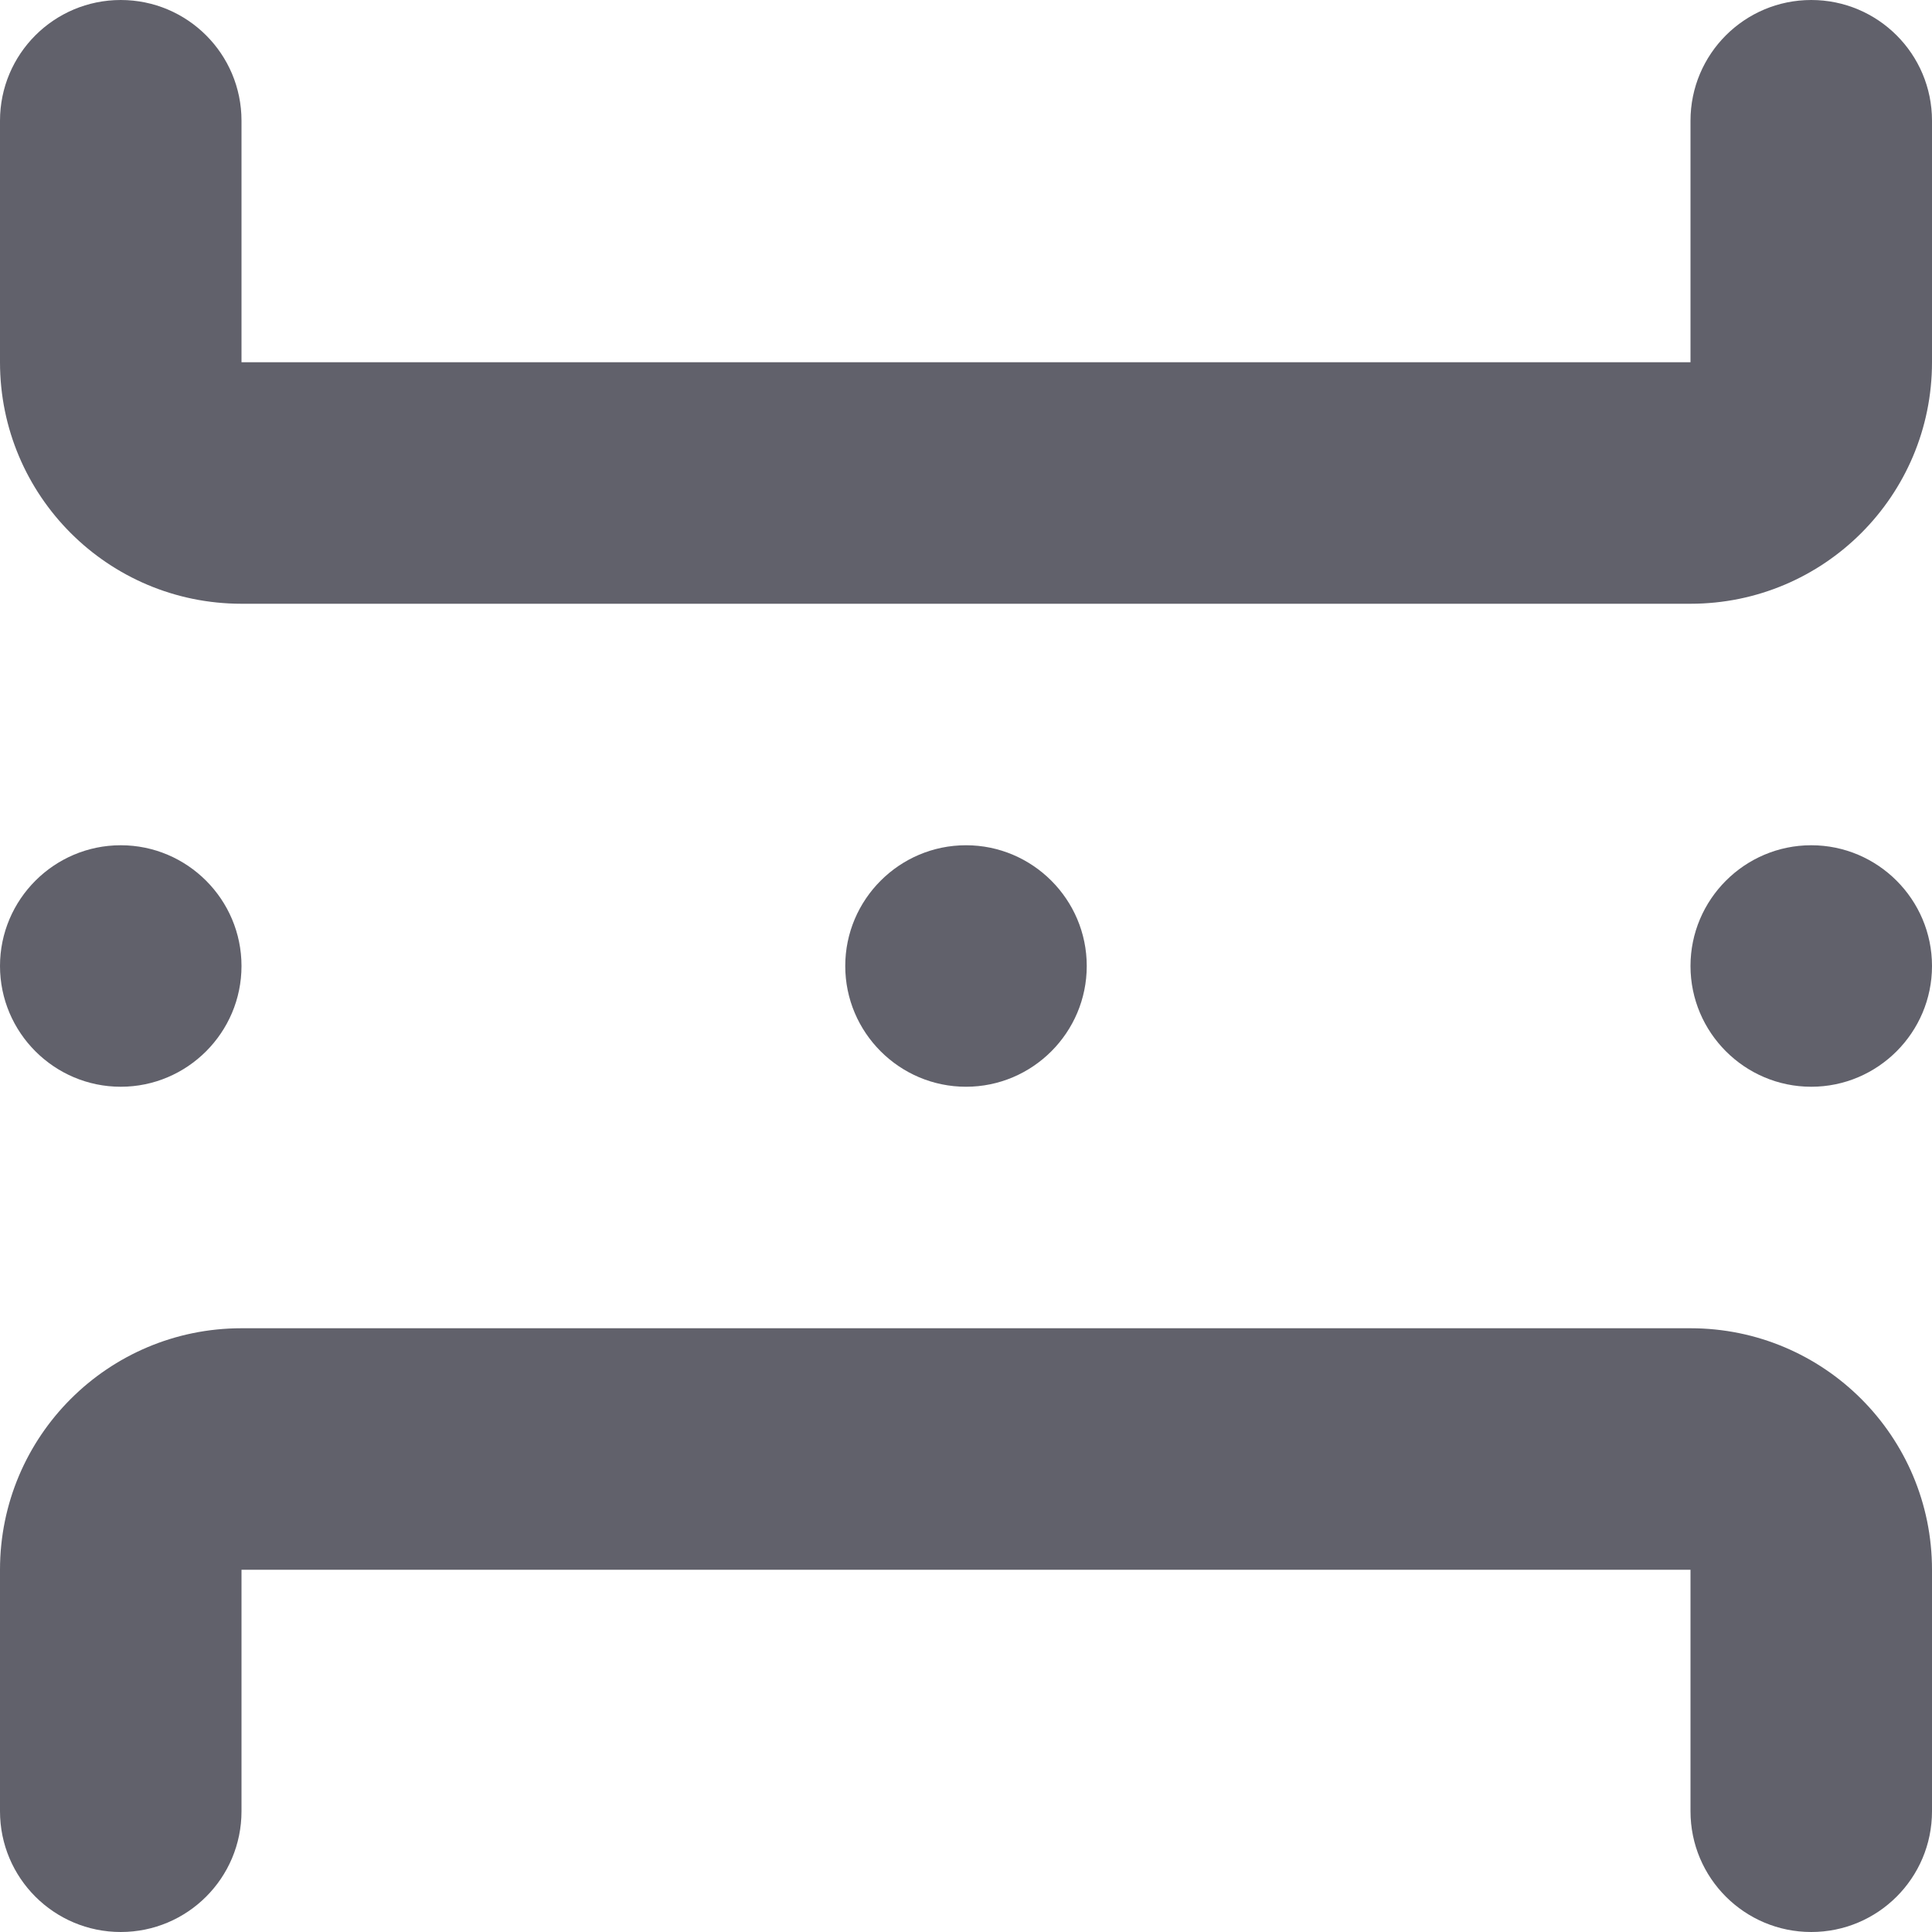 <svg xmlns="http://www.w3.org/2000/svg" height="16" width="16" viewBox="0 0 16 16"><title>space divider</title><g fill="#61616b" class="nc-icon-wrapper"><path d="M14,5H2c-1.105,0-2-.895-2-2V1C0,.447,.448,0,1,0s1,.447,1,1V3H14V1c0-.553,.448-1,1-1s1,.447,1,1V3c0,1.105-.895,2-2,2Z" fill="#61616b"></path><path d="M15,16c-.552,0-1-.447-1-1v-2H2v2c0,.553-.448,1-1,1s-1-.447-1-1v-2c0-1.105,.895-2,2-2H14c1.105,0,2,.895,2,2v2c0,.553-.448,1-1,1Z" fill="#61616b"></path><path d="M1,9c-.551,0-1-.449-1-1s.449-1,1-1,1,.449,1,1-.449,1-1,1Z" fill="#61616b" data-color="color-2"></path><path d="M15,9c-.551,0-1-.449-1-1s.449-1,1-1,1,.449,1,1-.449,1-1,1Z" fill="#61616b" data-color="color-2"></path><path d="M8,9c-.551,0-1-.449-1-1s.449-1,1-1,1,.449,1,1-.449,1-1,1Z" fill="#61616b" data-color="color-2"></path></g></svg>